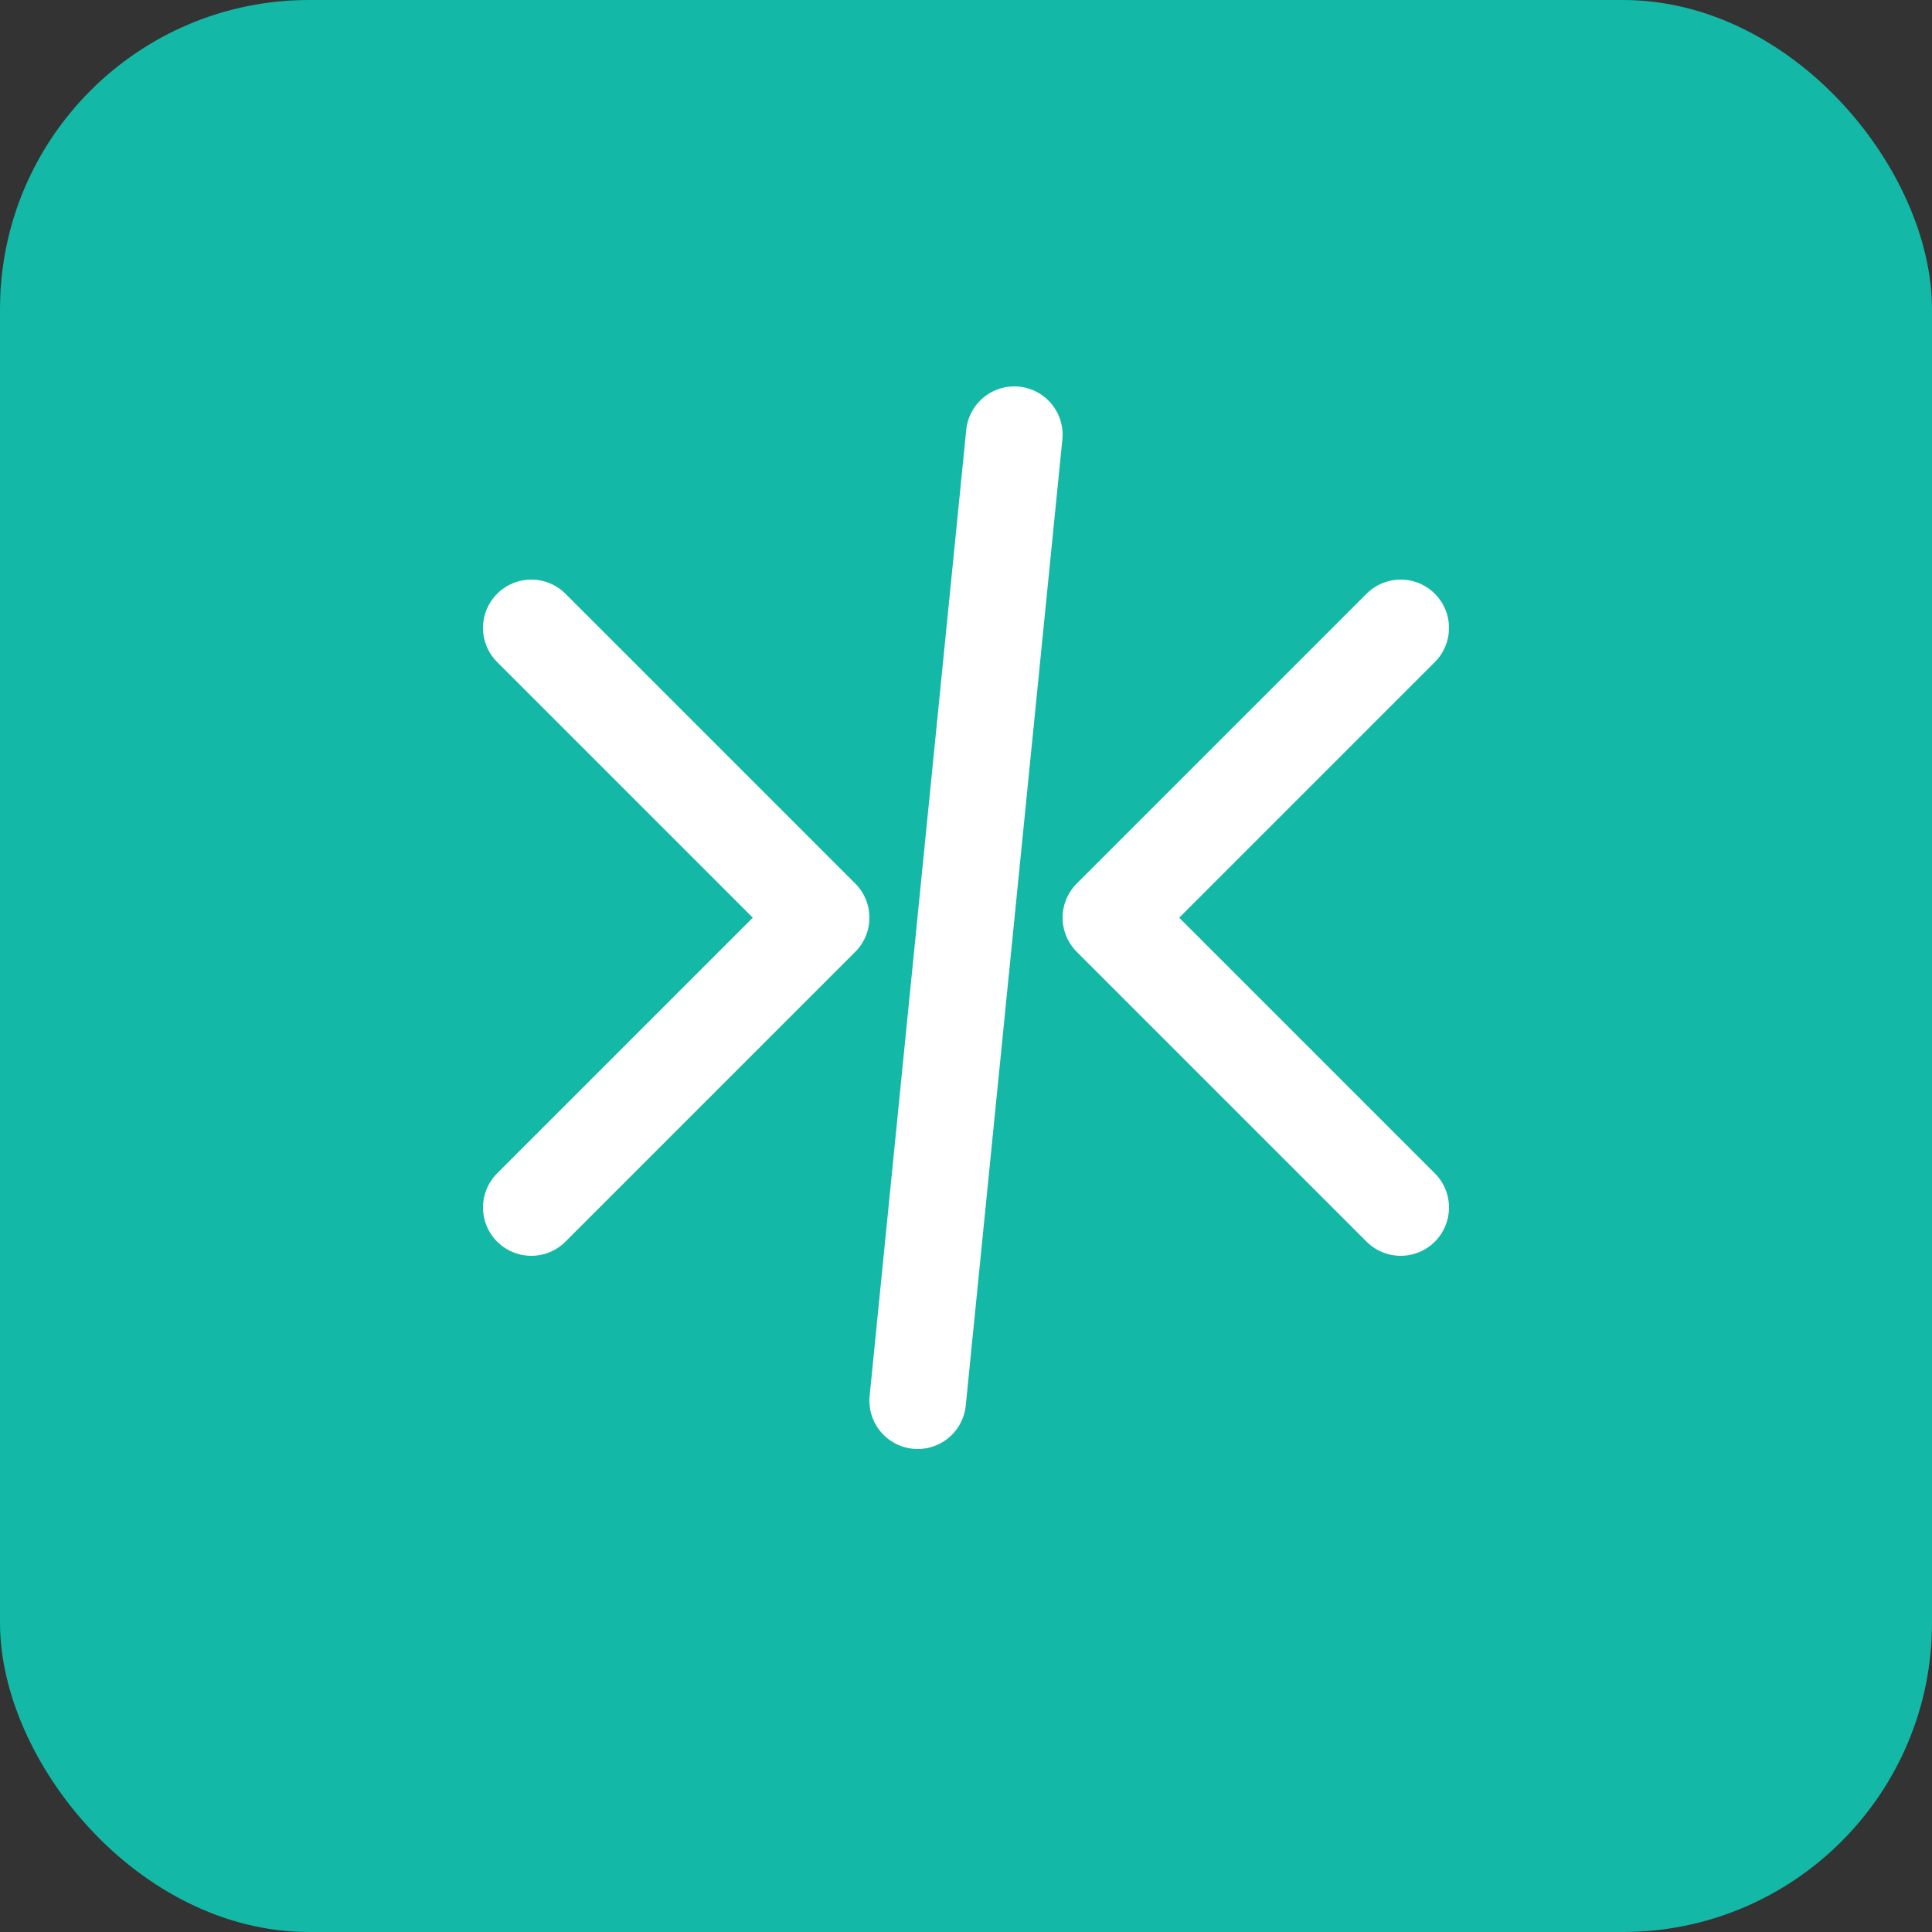 <svg width="200" height="200" viewBox="0 0 200 200" fill="none" xmlns="http://www.w3.org/2000/svg">
  <rect x="0" y="0" width="200" height="200" fill="#333333" stroke="none"/>
  <rect width="200" height="200" rx="32" fill="#14B8A6" />
  <path d="M55 65L85 95L55 125" stroke="white" stroke-width="10" stroke-linecap="round" stroke-linejoin="round" />
  <path d="M145 65L115 95L145 125" stroke="white" stroke-width="10" stroke-linecap="round" stroke-linejoin="round" />
  <path d="M105 45L95 145" stroke="white" stroke-width="10" stroke-linecap="round" stroke-linejoin="round" />
</svg>